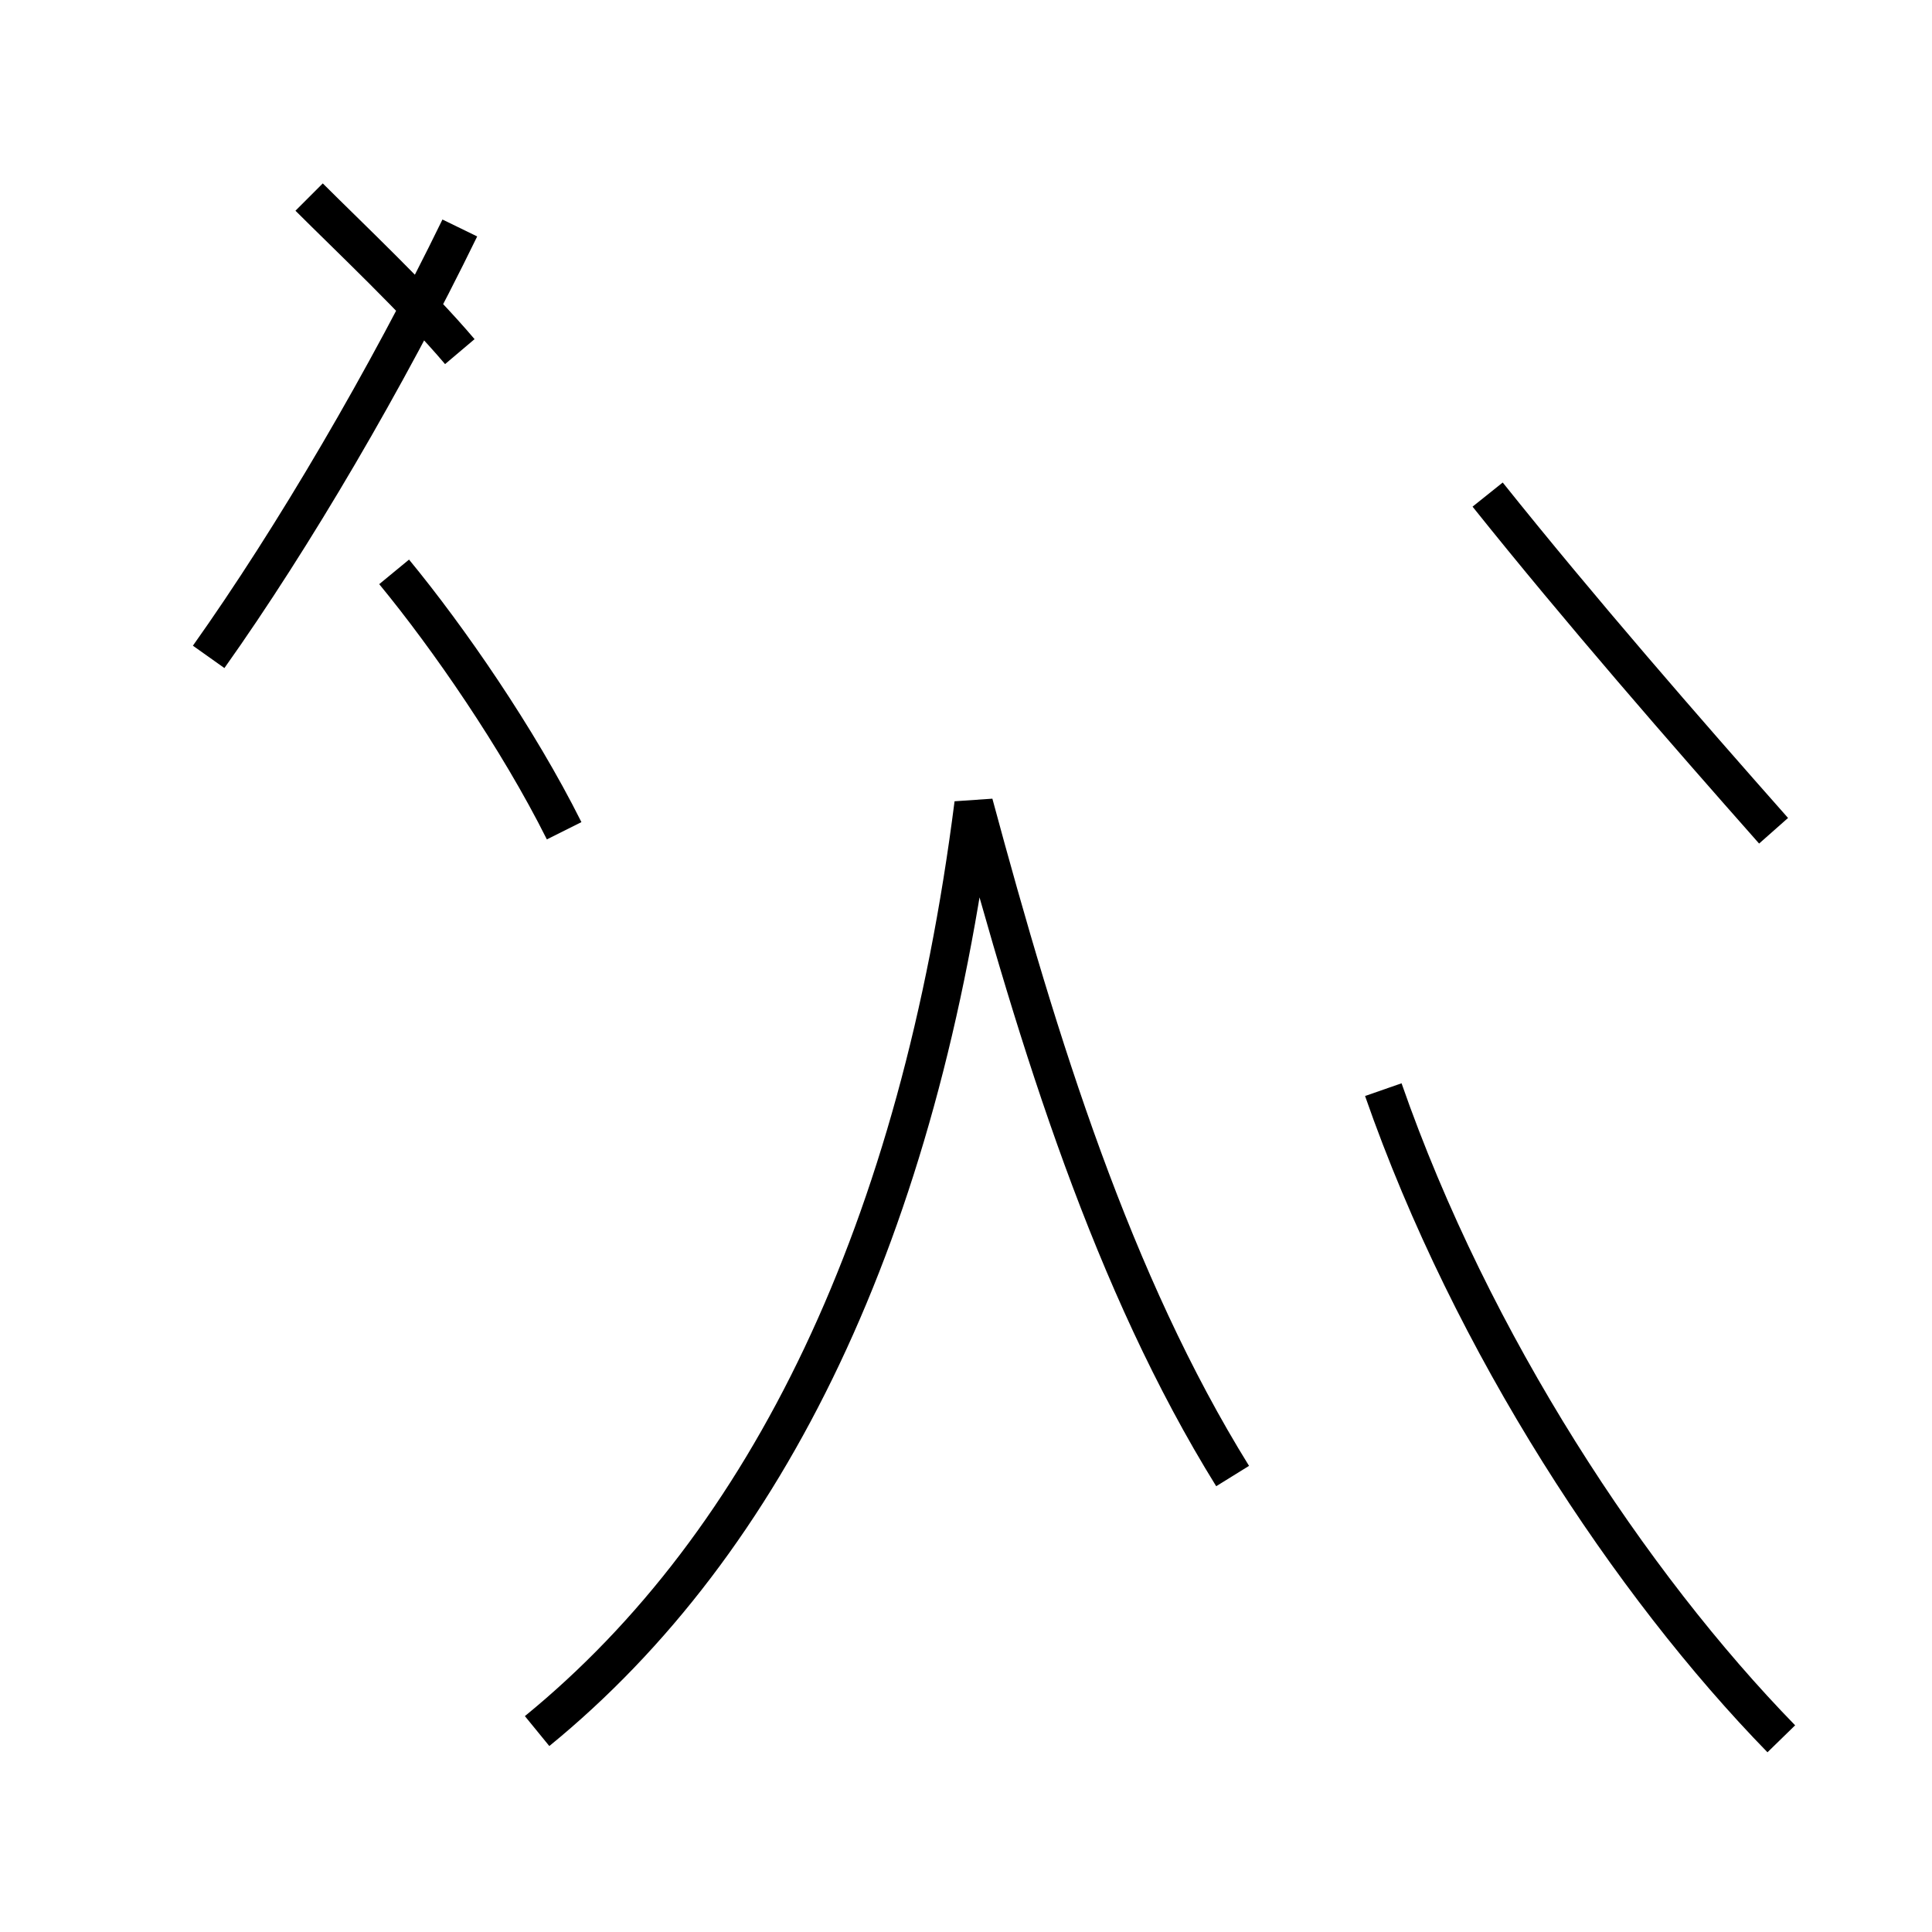 <?xml version='1.0' encoding='utf8'?>
<svg viewBox="0.0 -44.0 50.0 50.0" version="1.1" xmlns="http://www.w3.org/2000/svg">
<rect x="0.0" y="-44.0" width="50.0" height="50.0" fill="#808080" stroke="none"/>
<rect x="-1000" y="-1000" width="2000" height="2000" stroke="white" fill="white"/>
<g style="fill:none; stroke:#000000;  stroke-width:1">
<path d="M 13.9 -0.8 C 19.9 4.1 23.8 12.2 25.2 23.2 C 26.9 16.9 28.8 10.8 31.9 5.8 M 46.1 -1.0 C 42.2 3.0 38.1 9.2 35.8 15.8 M 14.6 22.5 C 13.4 24.9 11.6 27.5 10.2 29.2 M 45.9 22.5 C 43.6 25.1 40.9 28.2 38.5 31.2 M 11.9 34.9 C 10.8 36.2 9.0 37.9 8.0 38.9 M 5.4 27.0 C 7.6 30.1 10.0 34.2 11.9 38.1 " transform="scale(1, -1)" />
</g>
</svg>